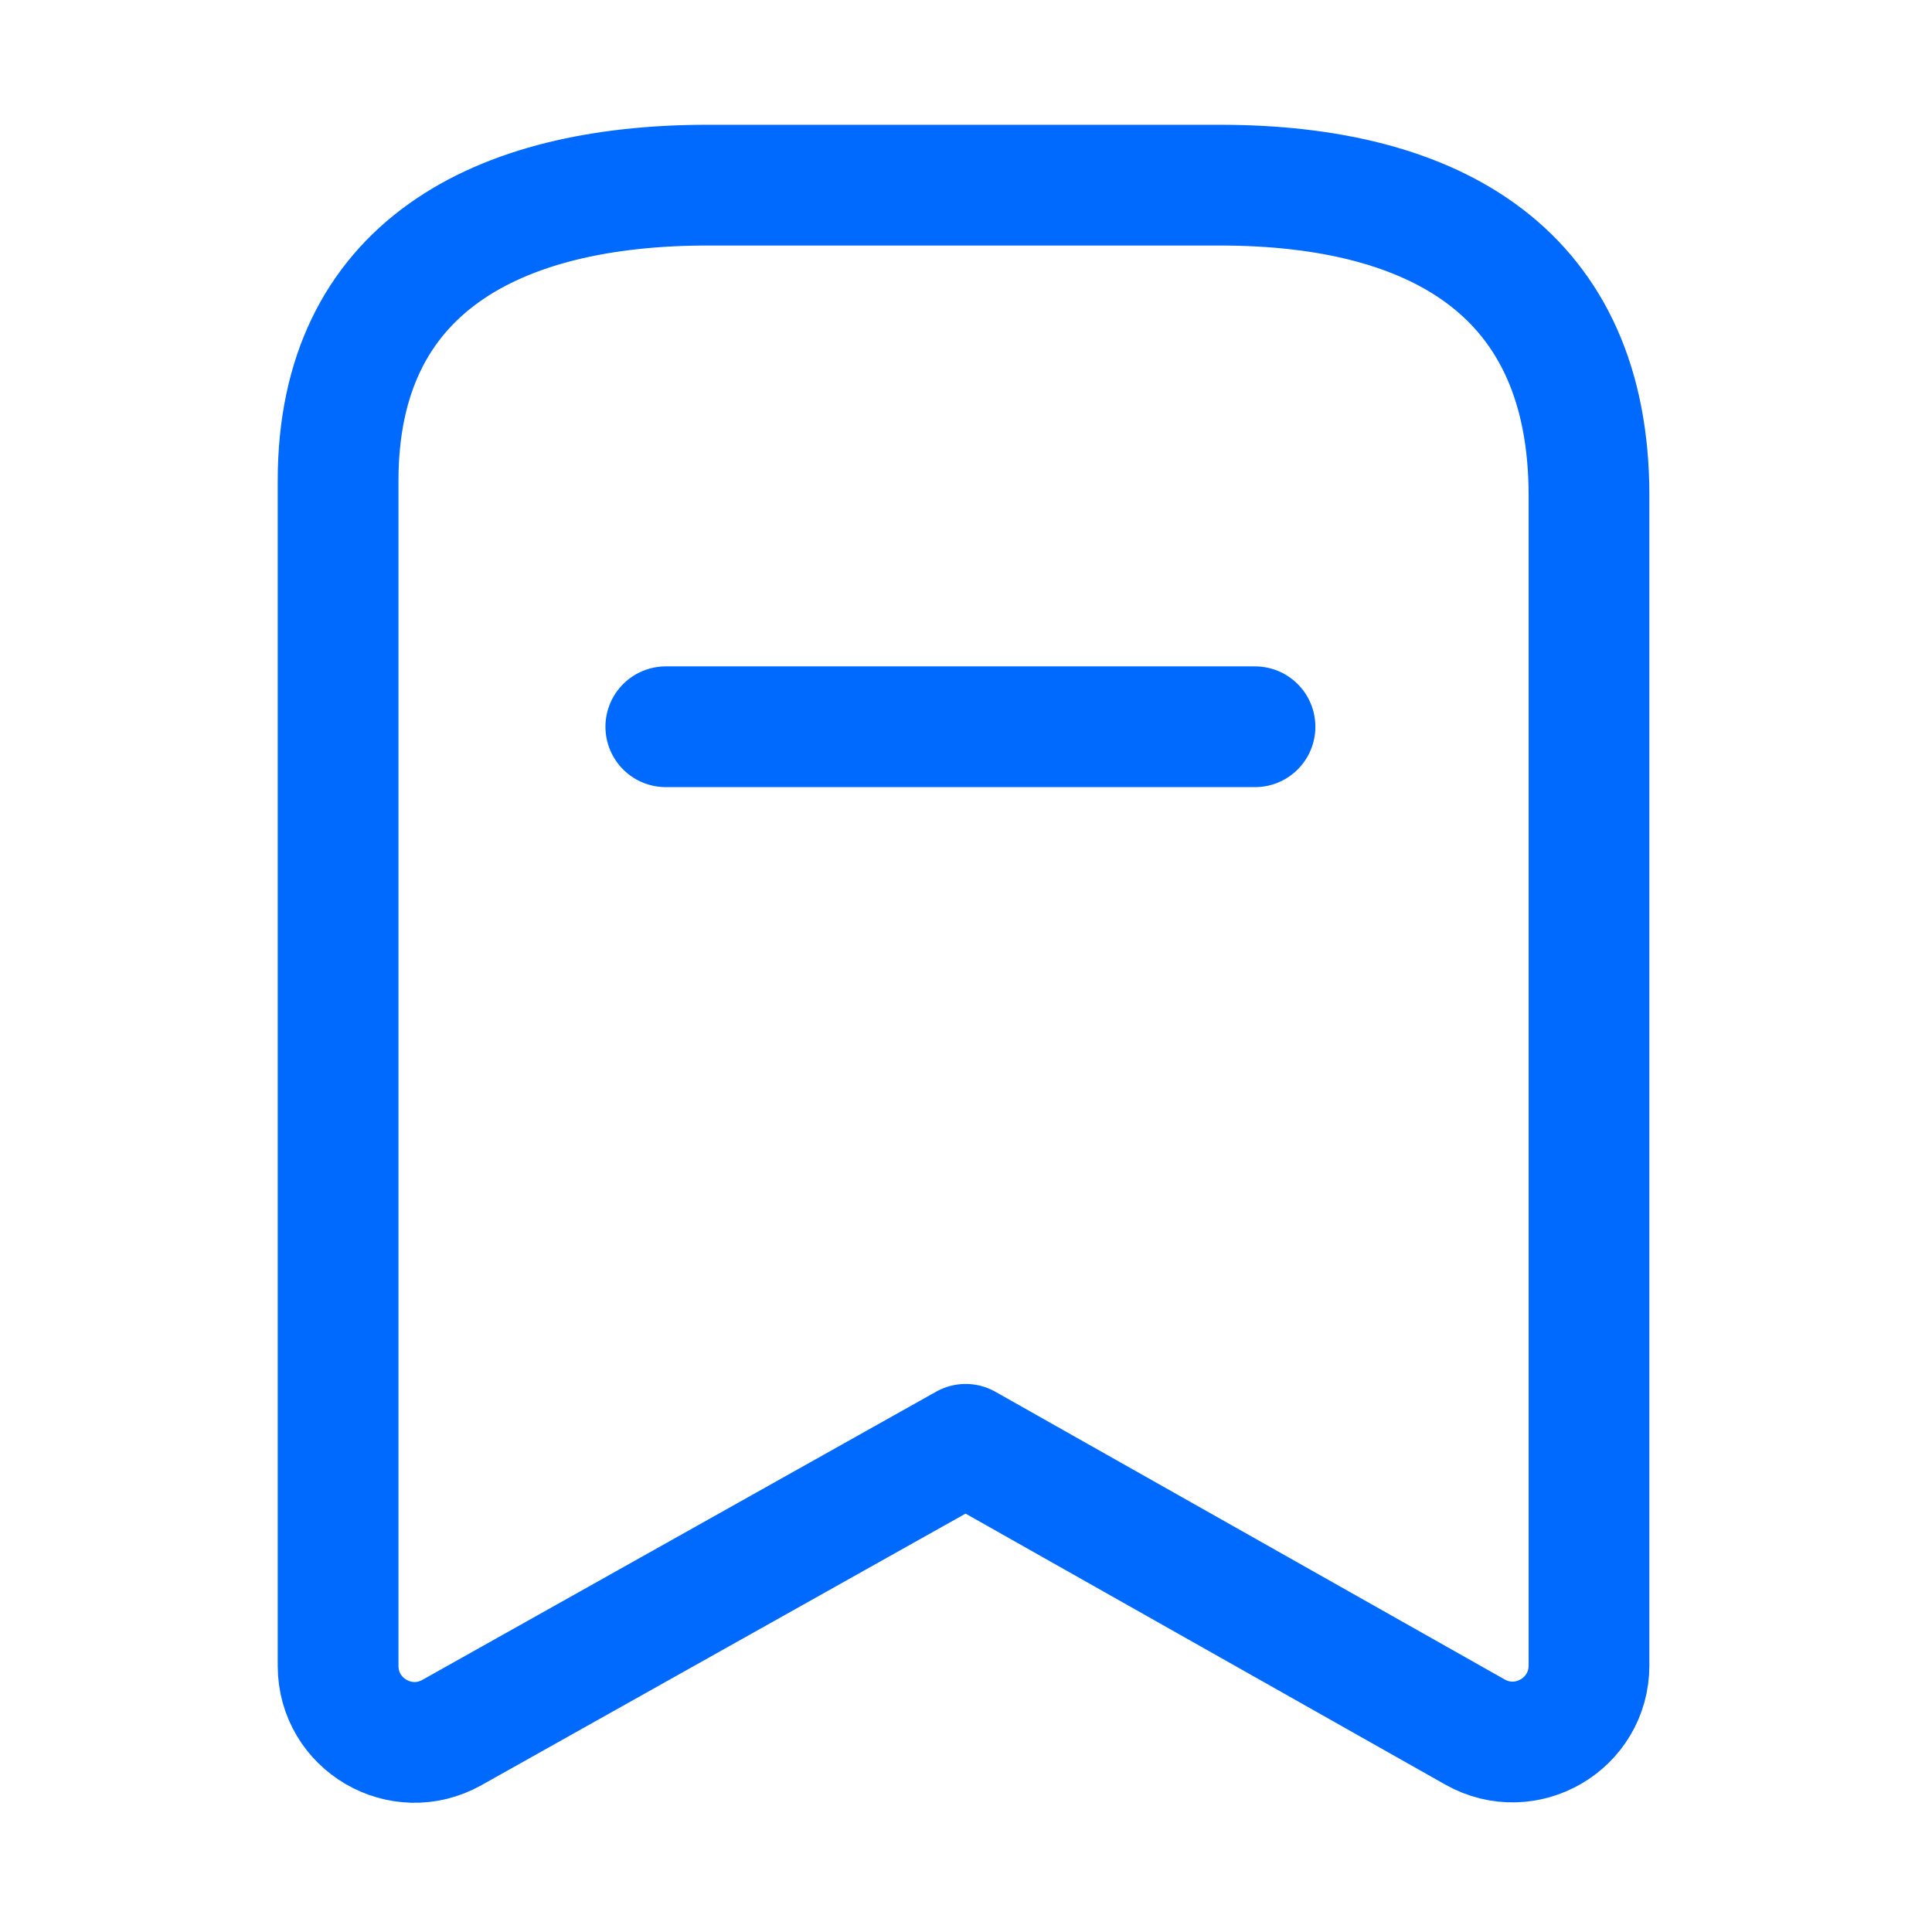 <svg width="24" height="24" viewBox="0 0 24 24" fill="none" xmlns="http://www.w3.org/2000/svg">
<g id="Iconly/Light/Bookmark">
<g id="Bookmark">
<path id="Stroke 1" fill-rule="evenodd" clip-rule="evenodd" d="M19.739 6.154C19.739 3.403 17.858 2.3 15.151 2.3H8.792C6.167 2.3 4.2 3.328 4.2 5.97V20.694C4.2 21.42 4.981 21.877 5.614 21.522L11.996 17.942L18.323 21.516C18.956 21.873 19.739 21.416 19.739 20.689V6.154Z" stroke="#006AFF" stroke-width="1.5" stroke-linecap="round" stroke-linejoin="round"/>
<path id="Stroke 3" d="M8.271 9.028H15.59" stroke="#006AFF" stroke-width="1.5" stroke-linecap="round" stroke-linejoin="round"/>
</g>
</g>
</svg>

